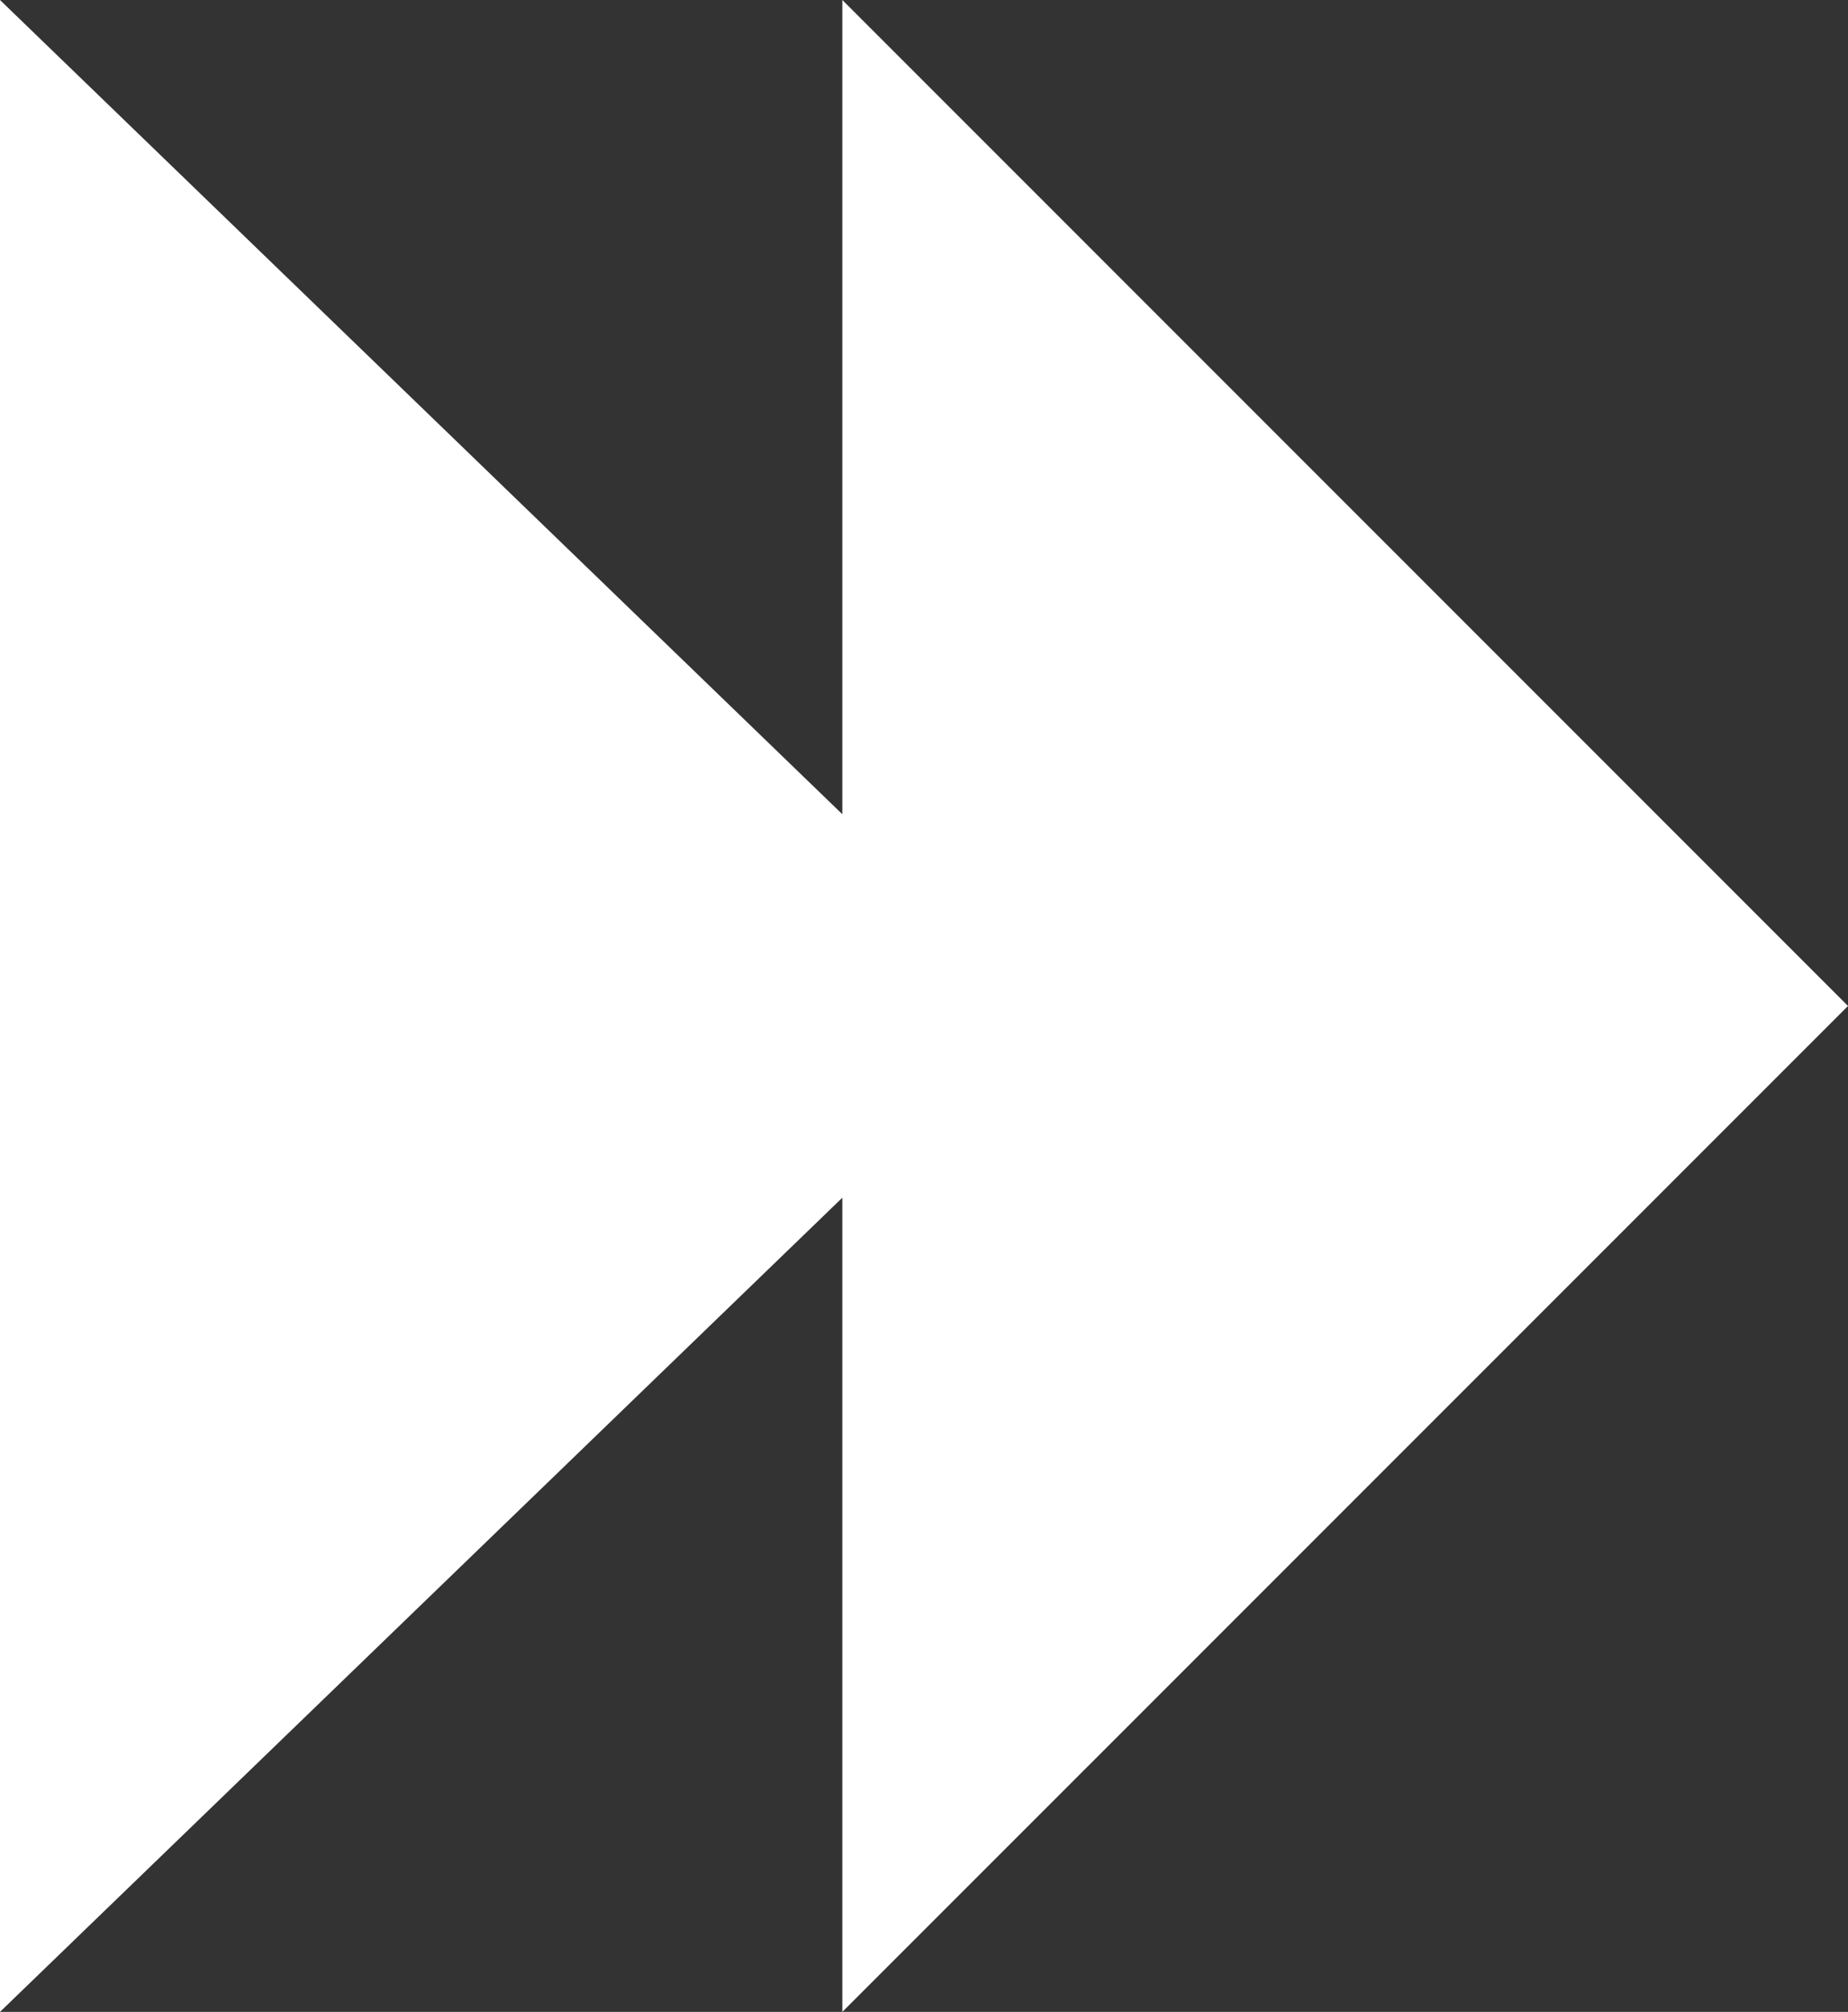 <?xml version="1.0" encoding="utf-8"?>
<!-- Generator: Adobe Illustrator 17.1.0, SVG Export Plug-In . SVG Version: 6.00 Build 0)  -->
<!DOCTYPE svg PUBLIC "-//W3C//DTD SVG 1.1//EN" "http://www.w3.org/Graphics/SVG/1.1/DTD/svg11.dtd">
<svg version="1.1" id="Layer_1" xmlns:x="http://ns.adobe.com/Extensibility/1.0/" xmlns:i="http://ns.adobe.com/AdobeIllustrator/10.0/" xmlns:graph="http://ns.adobe.com/Graphs/1.0/"
	 xmlns="http://www.w3.org/2000/svg" xmlns:xlink="http://www.w3.org/1999/xlink" x="0px" y="0px" viewBox="0 0 32.908 35.815"
	 enable-background="new 0 0 32.908 35.815" xml:space="preserve">
<rect x="0" y="0" width="32.908" height="35.815" fill="#333333" stroke="none"/>
<polygon fill="#FFFFFF" points="32.908,17.908 15,0 15,14.495 0,0 0,35.815 15,21.321 15,35.815 "/>
</svg>
